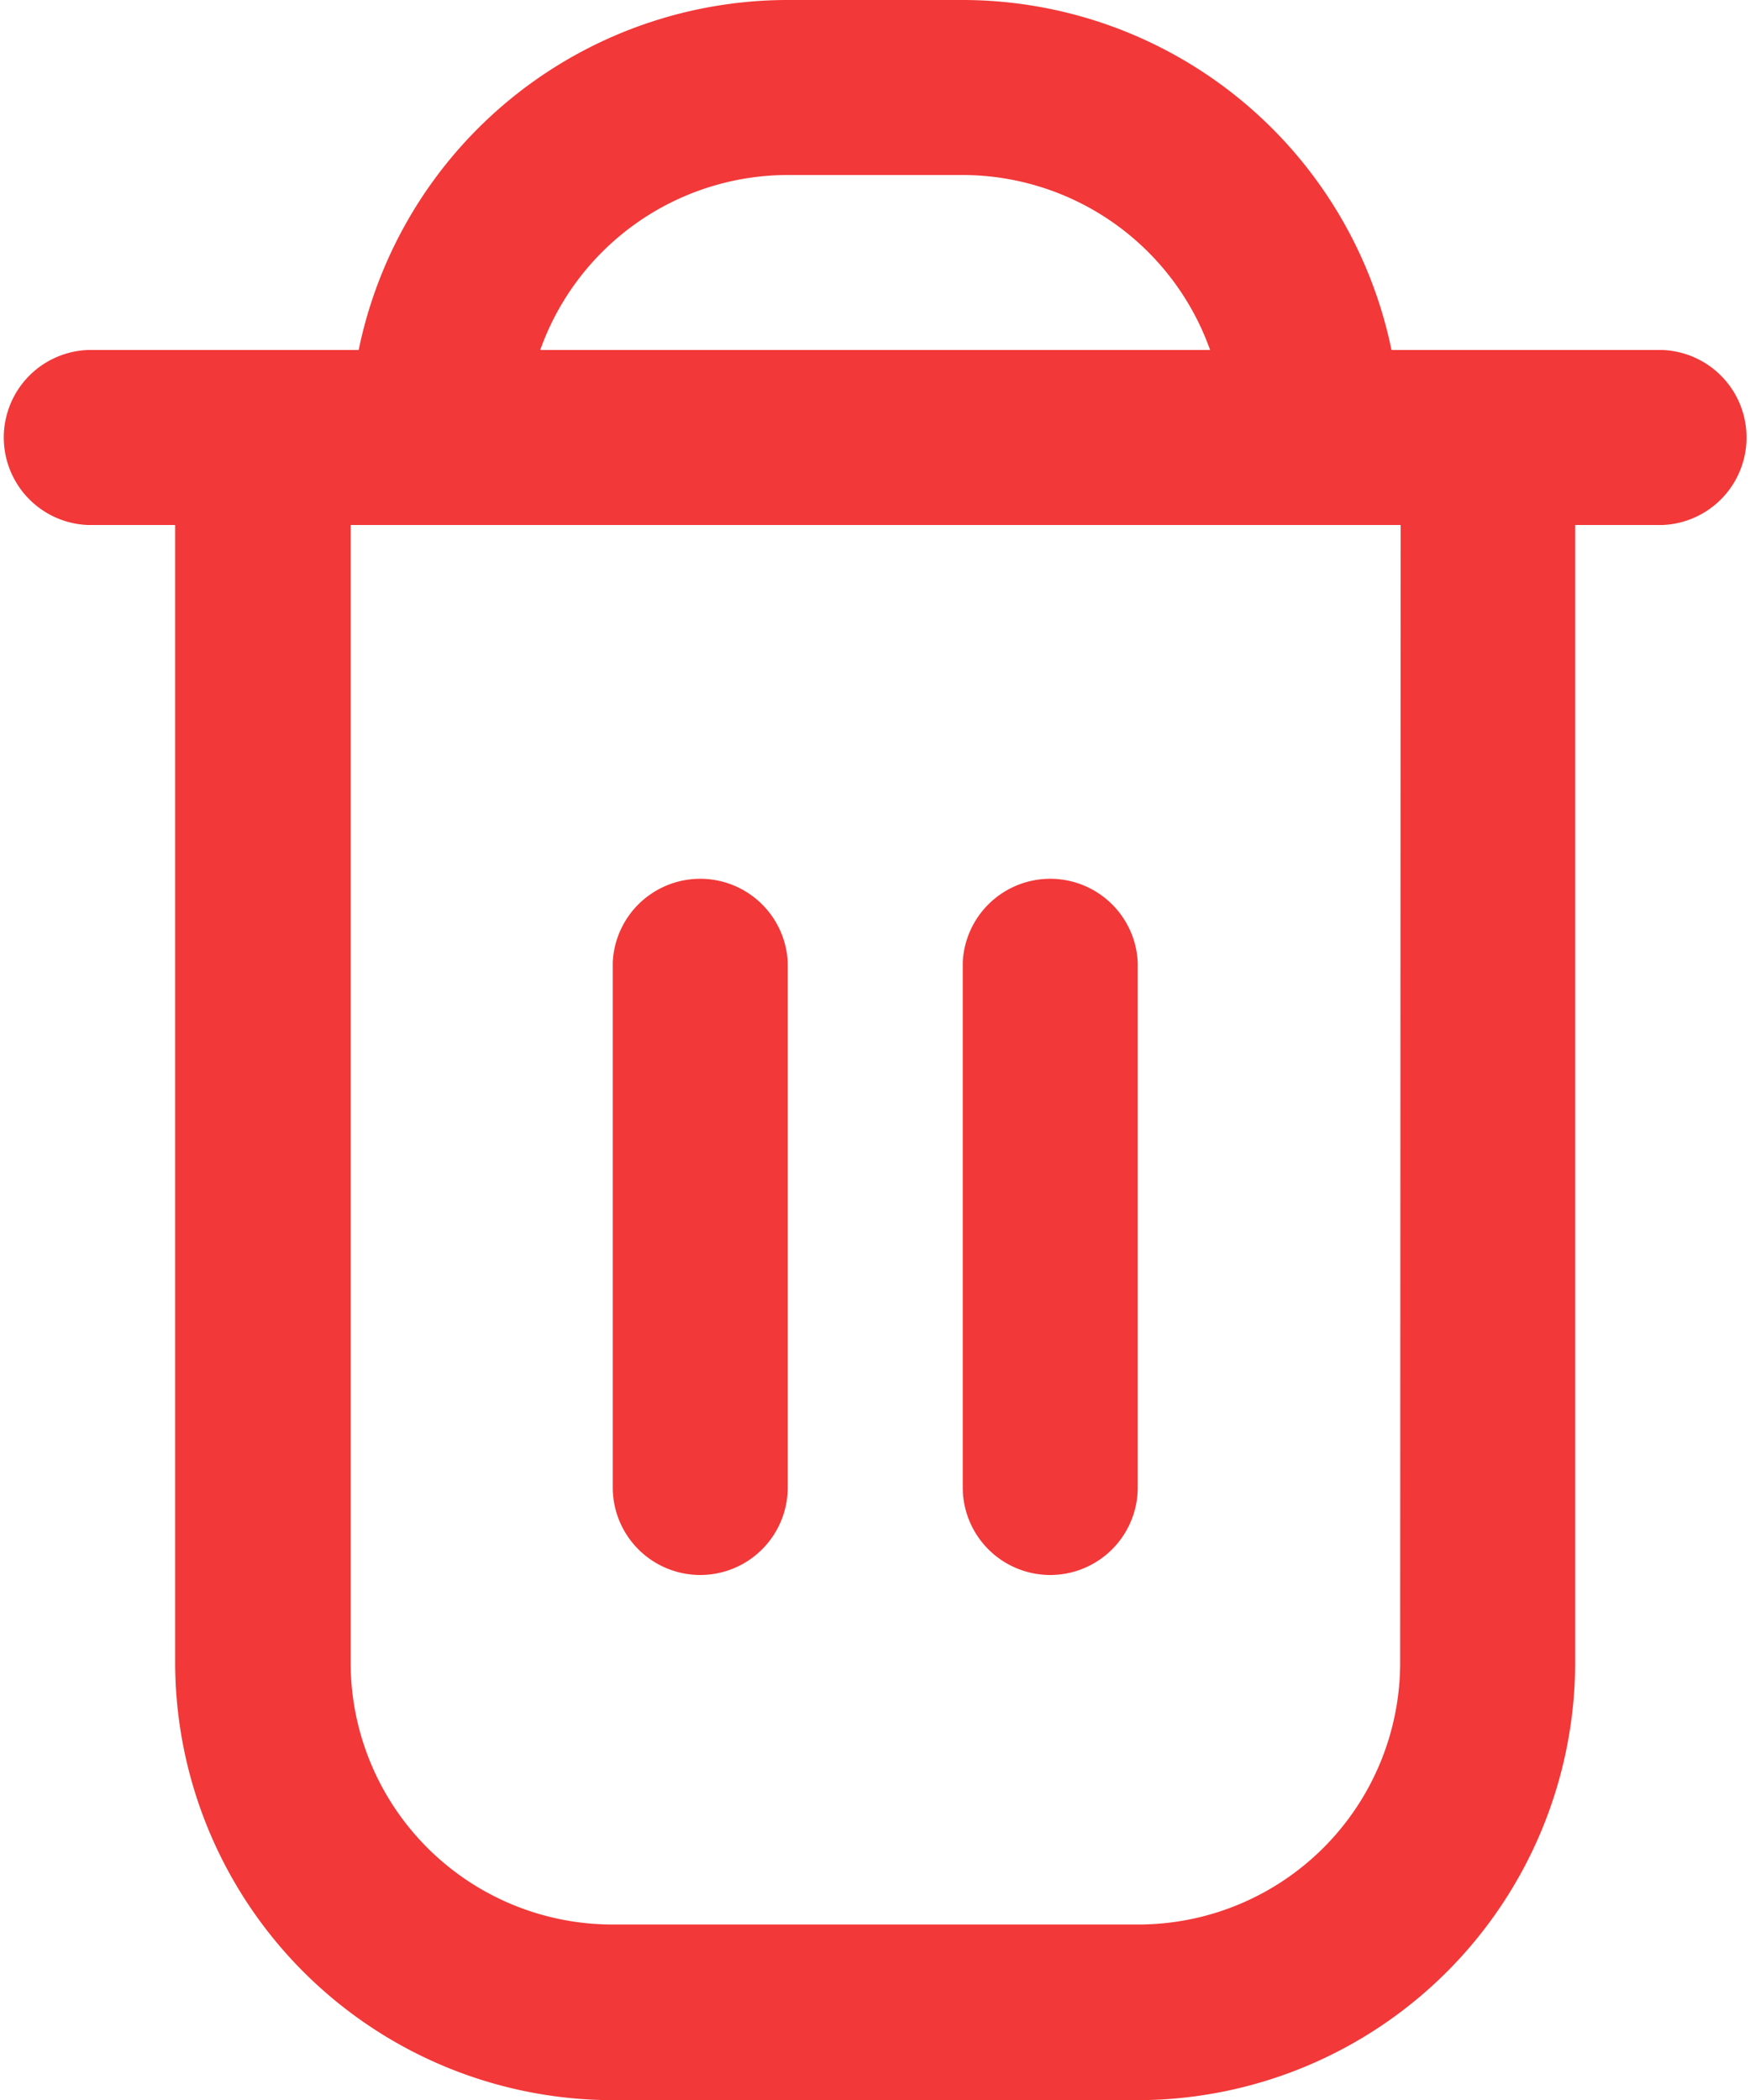 <svg xmlns="http://www.w3.org/2000/svg" width="10.69" height="12.828" viewBox="0 0 10.69 12.828">
    <path data-name="Path 3471" d="M12.156 2.138H10.5A2.677 2.677 0 0 0 7.88 0H6.811a2.677 2.677 0 0 0-2.62 2.138H2.535a.535.535 0 0 0 0 1.069h.535v6.949a2.676 2.676 0 0 0 2.673 2.673h3.206a2.676 2.676 0 0 0 2.673-2.673V3.207h.535a.535.535 0 0 0 0-1.069zM6.811 1.069H7.88a1.607 1.607 0 0 1 1.512 1.069H5.3a1.607 1.607 0 0 1 1.511-1.069zm3.742 9.087a1.6 1.6 0 0 1-1.6 1.6H5.742a1.6 1.6 0 0 1-1.6-1.6V3.207h6.414z" style="fill:#f23838" transform="translate(-2)"/>
    <path data-name="Path 3472" d="M9.535 14.276a.535.535 0 0 0 .535-.535v-3.206a.535.535 0 0 0-1.069 0v3.207a.535.535 0 0 0 .534.534z" transform="translate(-5.258 -4.655)" style="fill:#f23838"/>
    <path data-name="Path 3473" d="M13.535 14.276a.535.535 0 0 0 .535-.535v-3.206a.535.535 0 0 0-1.069 0v3.207a.535.535 0 0 0 .534.534z" transform="translate(-7.12 -4.655)" style="fill:#f23838"/>
</svg>
